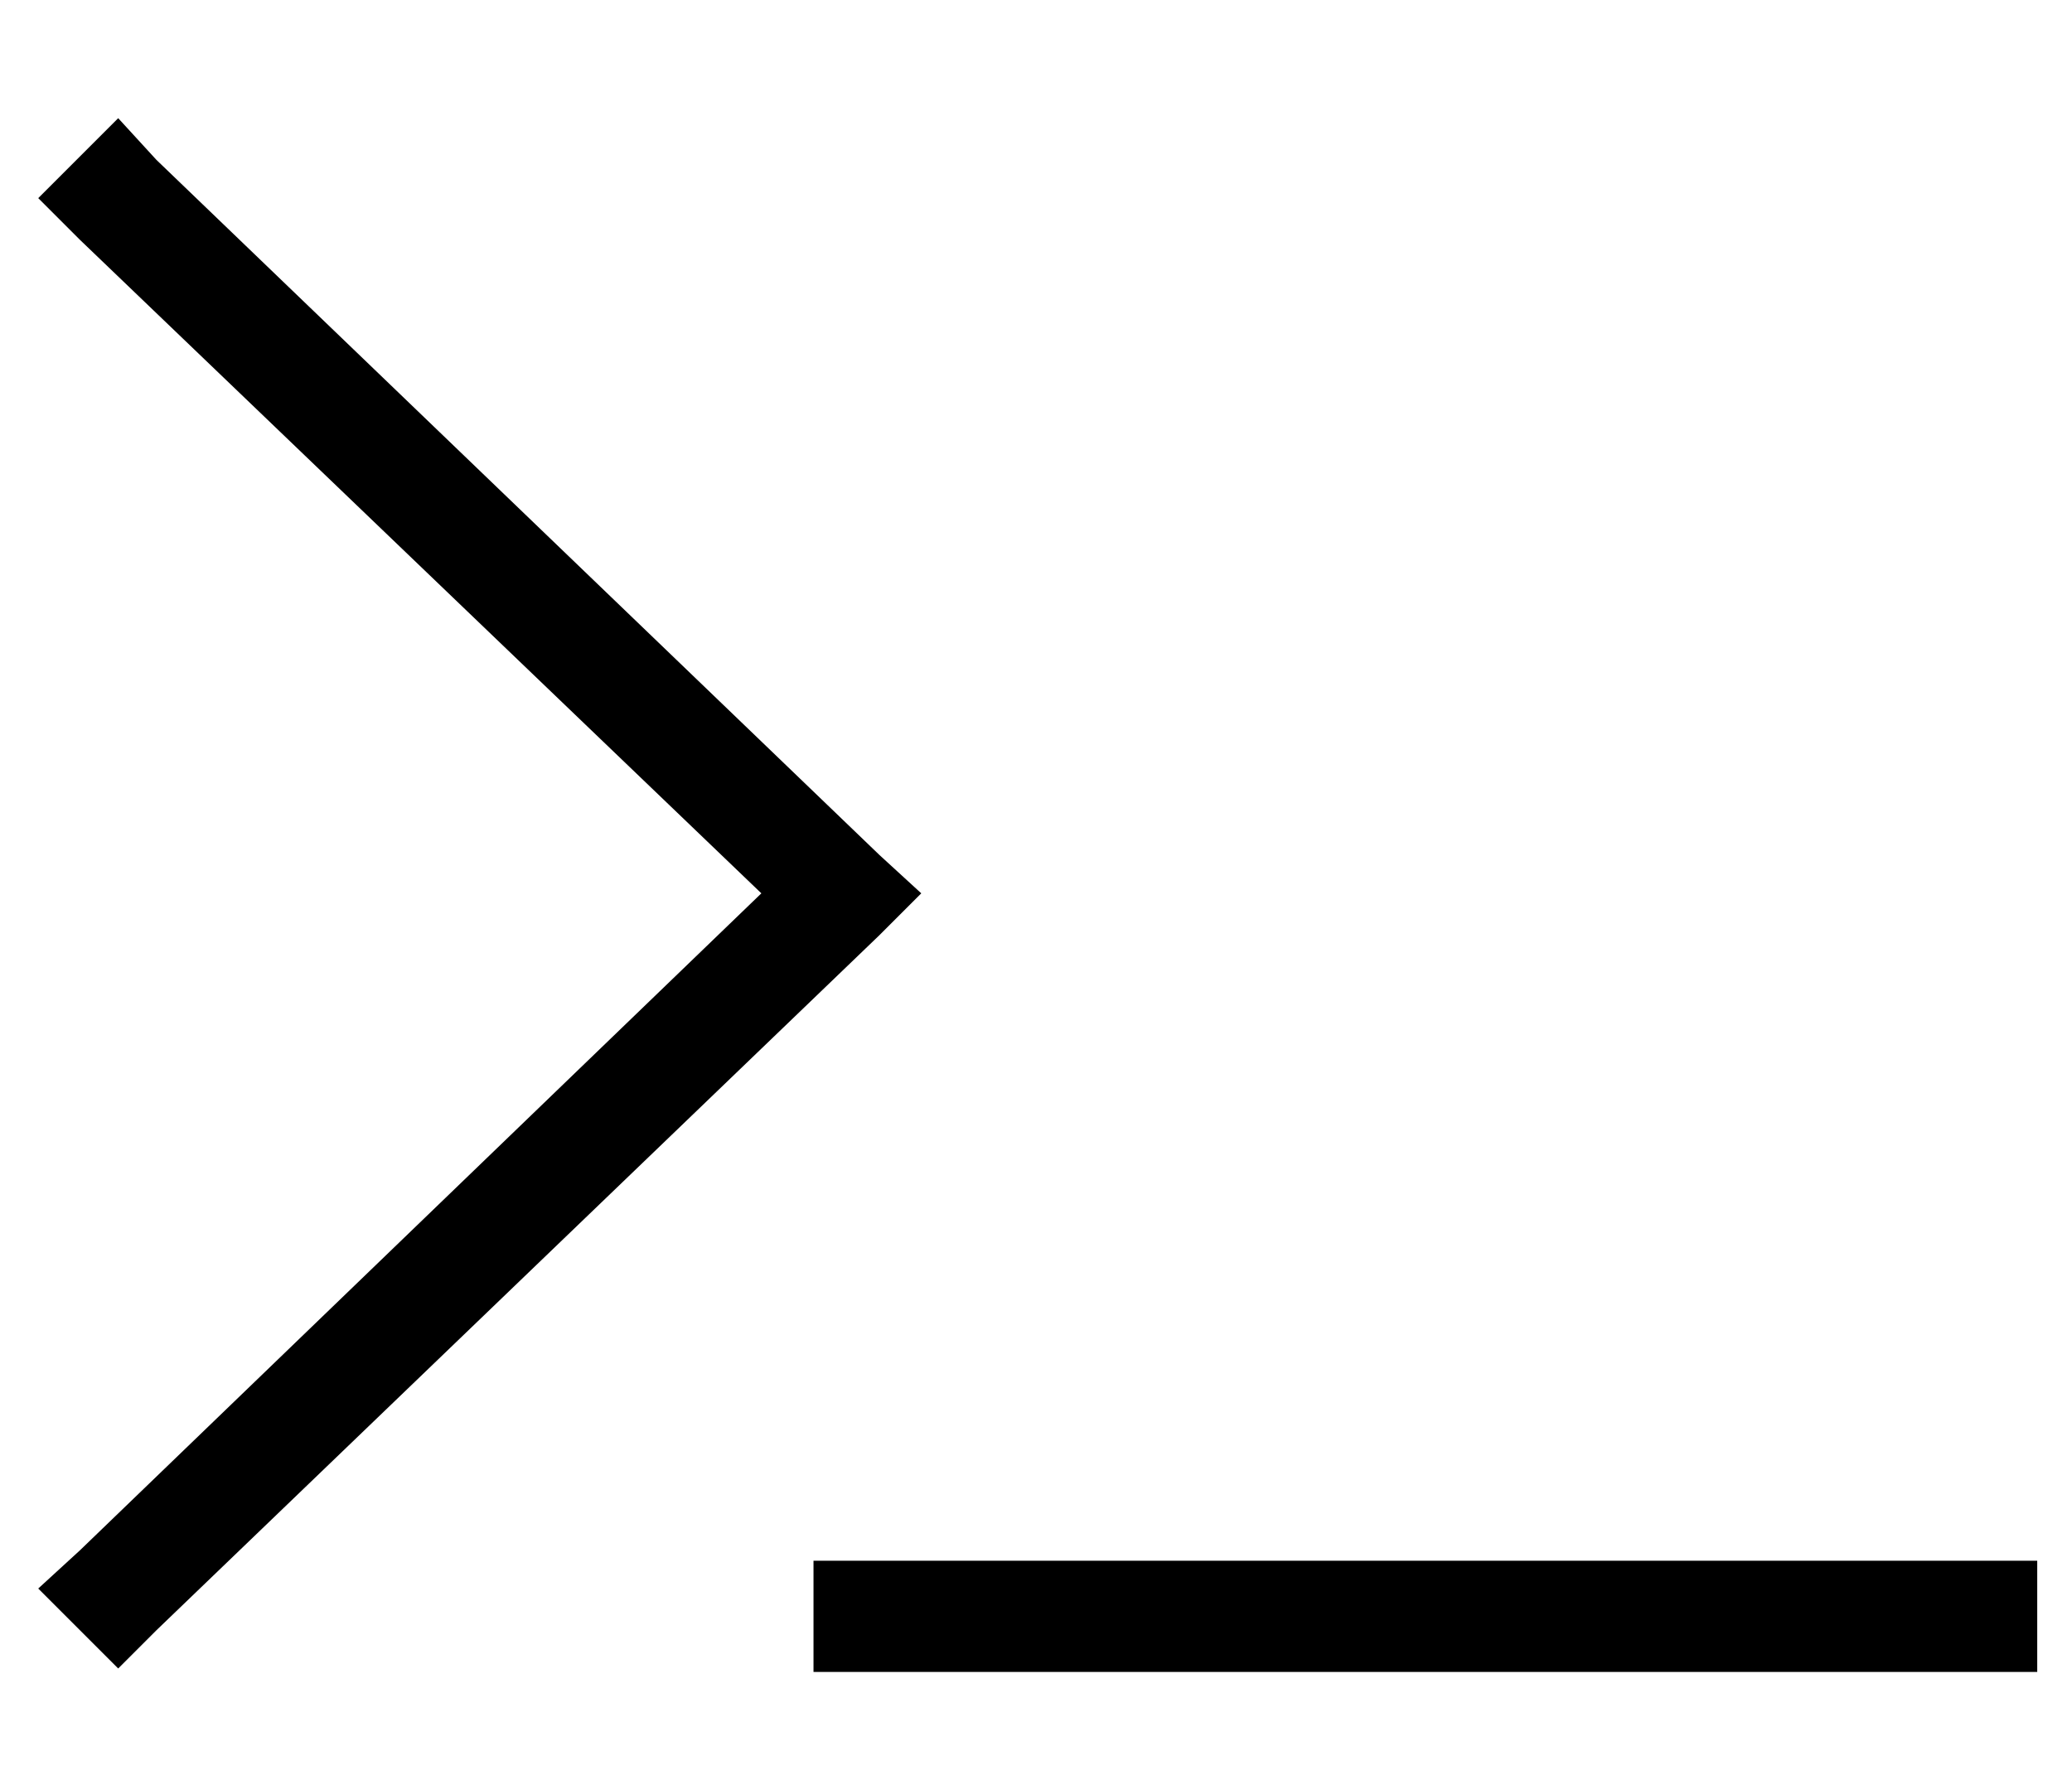 <?xml version="1.0" standalone="no"?>
<!DOCTYPE svg PUBLIC "-//W3C//DTD SVG 1.1//EN" "http://www.w3.org/Graphics/SVG/1.1/DTD/svg11.dtd" >
<svg xmlns="http://www.w3.org/2000/svg" xmlns:xlink="http://www.w3.org/1999/xlink" version="1.1" viewBox="-10 -40 596 512">
   <path fill="currentColor"
d="M13 29l-12 -12l12 12l-12 -12l23 -23v0l11 12v0l208 200v0l12 11v0l-12 12v0l-208 200v0l-11 11v0l-23 -23v0l12 -11v0l196 -189v0l-196 -188v0zM240 409h320h-320h336v32v0h-16h-336v-32v0h16v0z" />
</svg>
